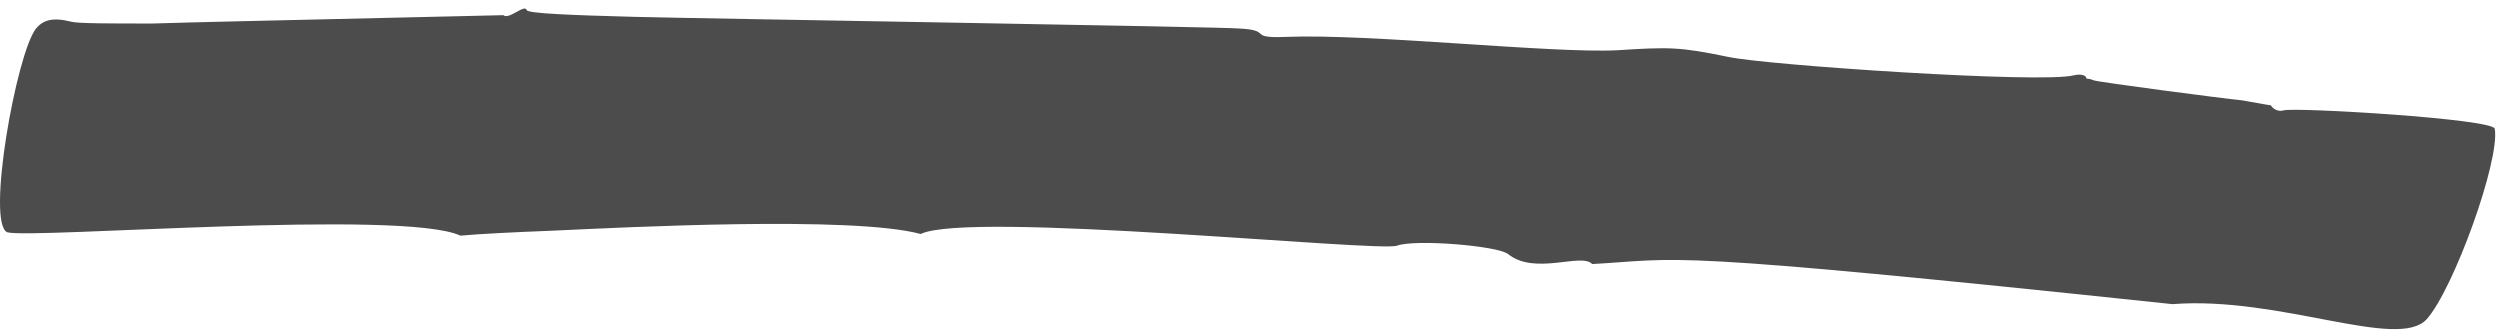 <?xml version="1.0" encoding="UTF-8" standalone="no"?><svg width='268' height='36' viewBox='0 0 268 36' fill='none' xmlns='http://www.w3.org/2000/svg'>
<path opacity='0.7' d='M49.359 25.262C43.215 22.397 3.477 25.62 0.79 24.904C-1.514 24.009 1.749 5.744 3.861 3.058C4.629 2.163 5.589 1.805 7.701 2.342C8.468 2.521 11.924 2.521 16.339 2.521C22.483 2.342 23.058 2.342 53.966 1.626C54.542 2.163 56.27 0.372 56.462 1.089C56.654 1.447 61.261 1.626 67.98 1.805C74.699 1.984 131.331 2.879 132.867 3.058C136.514 3.237 133.634 4.133 137.858 3.954C146.881 3.596 166.462 5.744 173.373 5.386C178.94 5.028 180.092 5.028 185.275 6.103C189.498 6.998 218.87 8.968 222.326 8.072C223.094 7.893 223.669 8.072 223.669 8.43C223.669 8.43 224.053 8.43 224.437 8.609C224.821 8.788 238.451 10.579 240.371 10.758C242.291 11.116 243.443 11.295 243.443 11.295C243.635 11.653 244.211 12.012 244.786 11.833C245.938 11.474 267.247 12.728 267.439 13.802C268.015 17.204 263.024 30.992 260.144 34.216C257.073 37.618 244.402 31.709 232.884 32.604C177.02 26.695 180.476 27.769 170.685 28.306C169.533 27.053 164.542 29.56 161.662 27.232C160.511 26.337 151.68 25.62 149.76 26.337C147.84 27.053 103.879 22.576 98.695 25.083C91.4 23.114 67.02 24.367 59.341 24.725C54.734 24.904 51.278 25.083 49.359 25.262Z' fill='black'/>
</svg>
